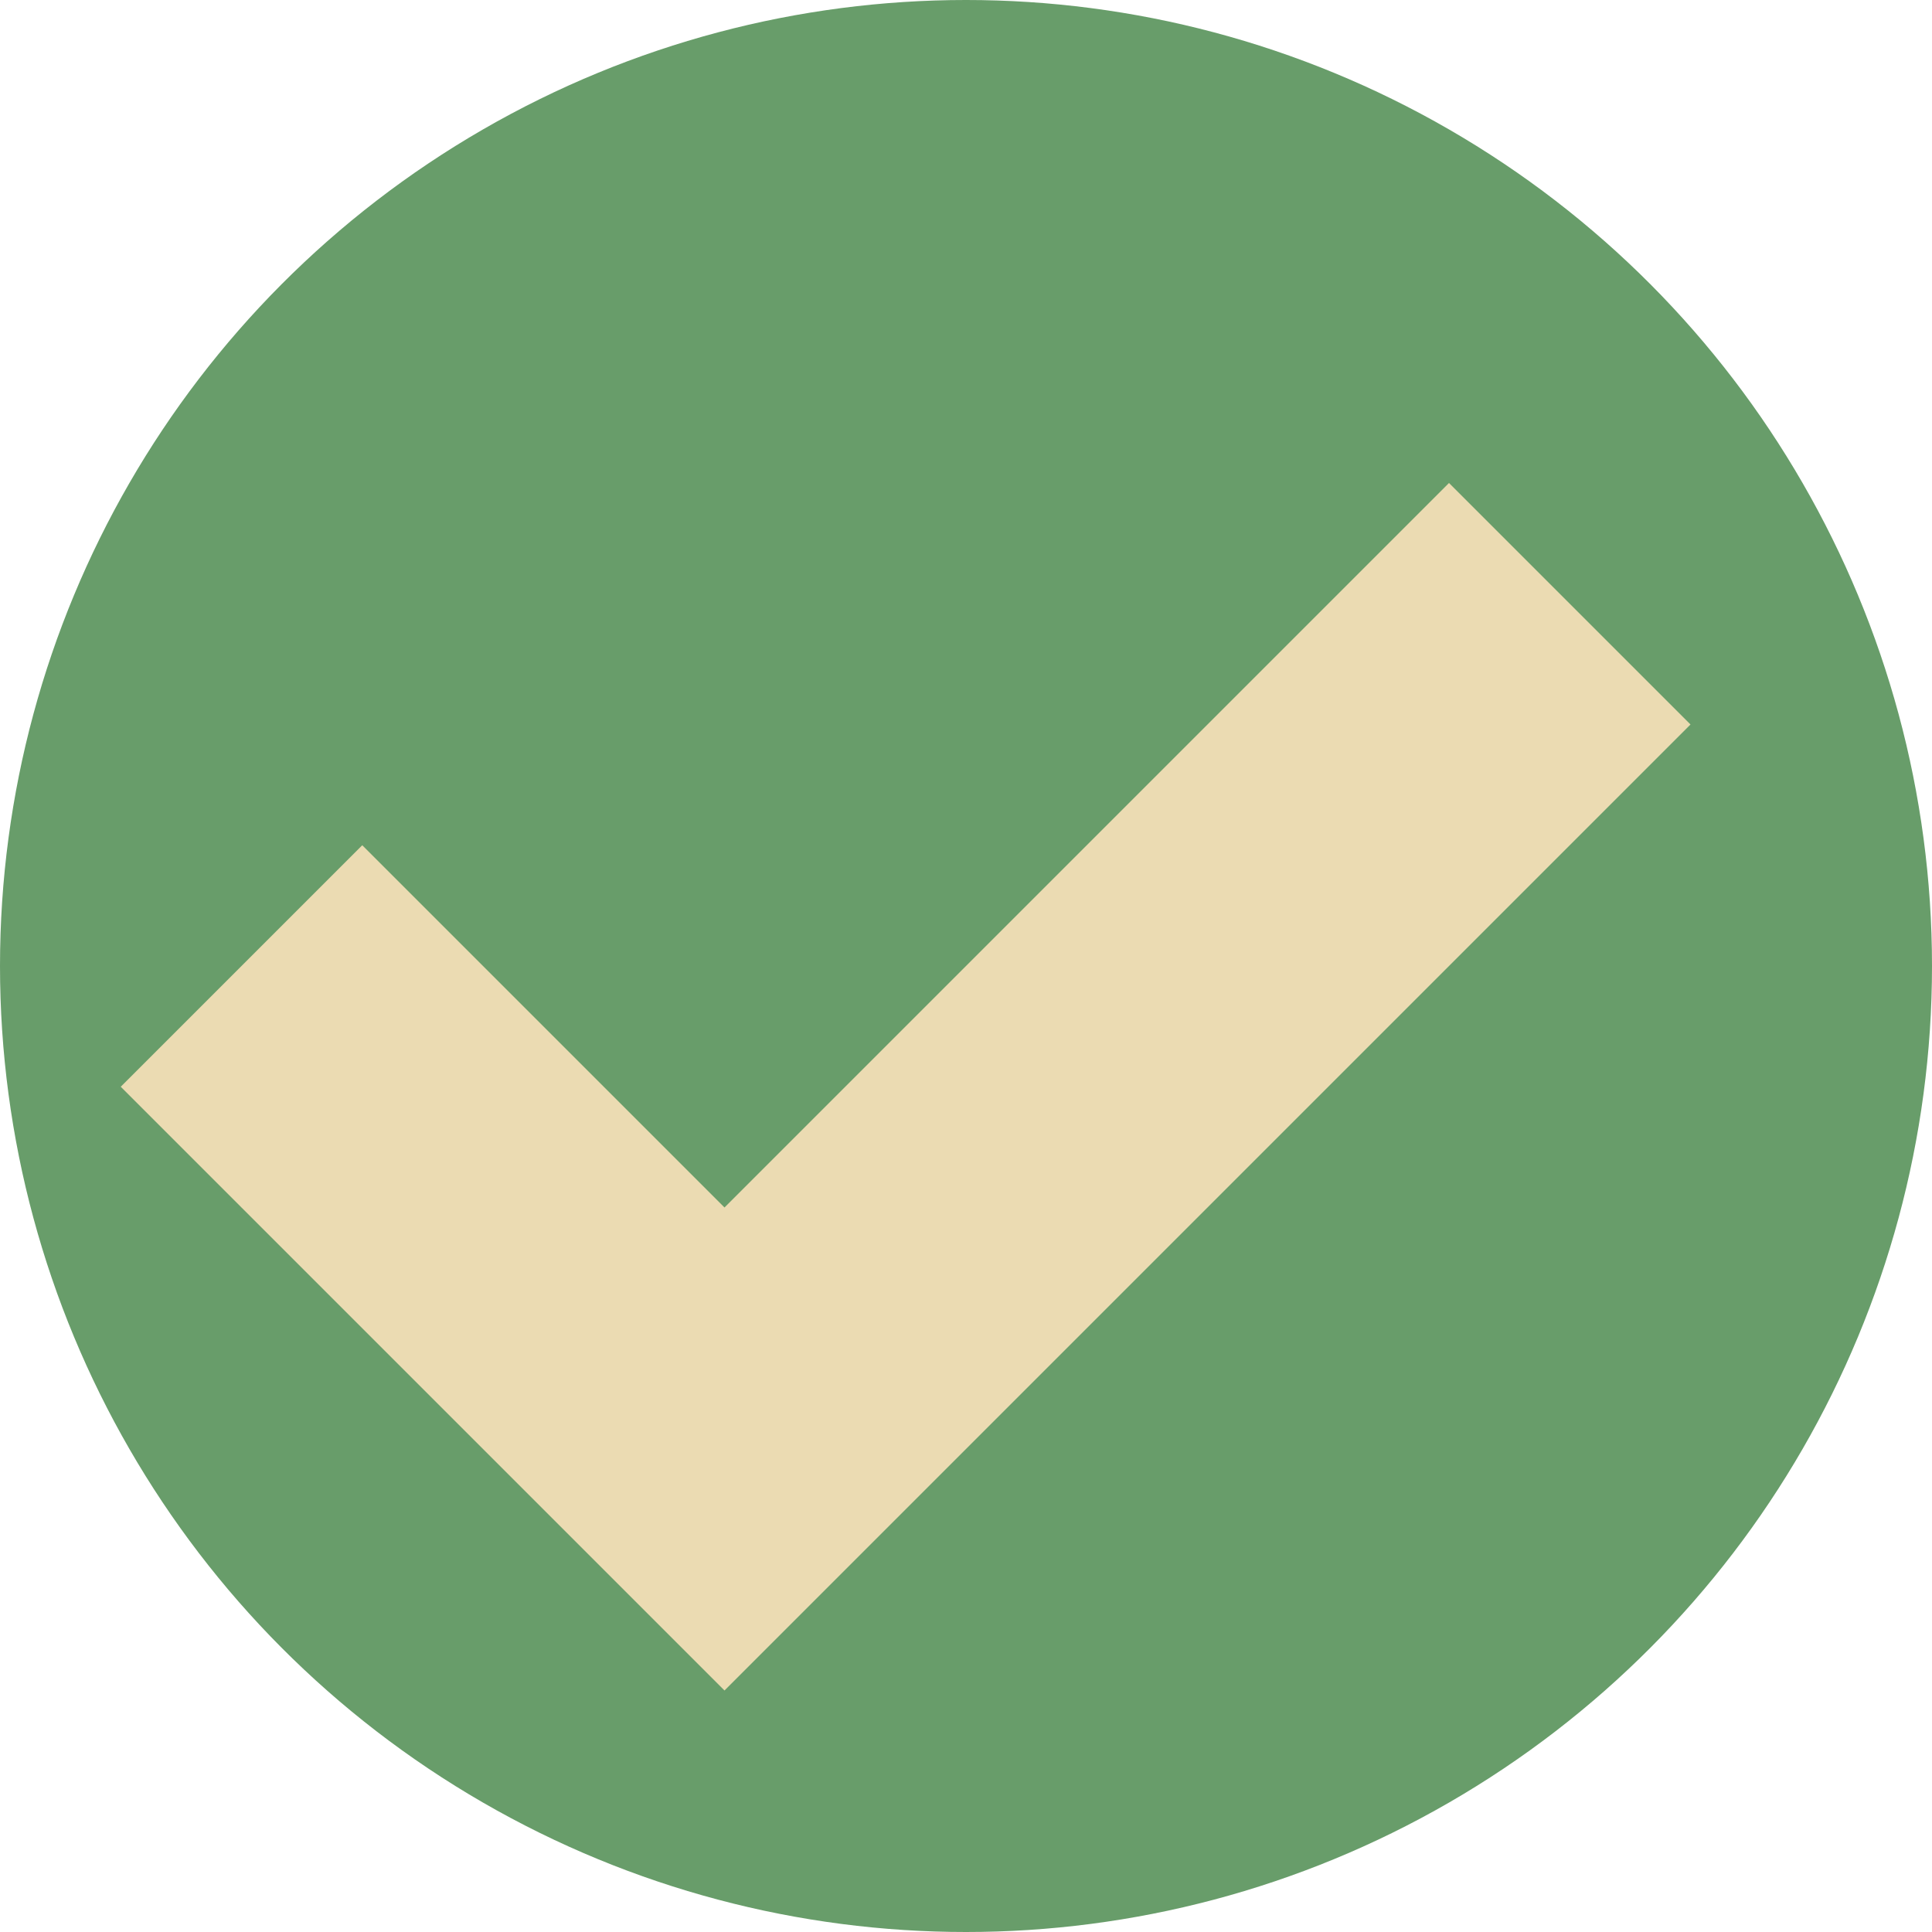<svg viewBox="0 0 8 8" xmlns="http://www.w3.org/2000/svg">
    <style
        type="text/css"
        id="current-color-scheme">
        .ColorScheme-PositiveText {
            color:#689d6a;
        }
    </style>
    <circle style="fill:currentColor;fill-opacity:1;stroke:none" class="ColorScheme-PositiveText" cx="4" cy="4" r="4"/>
    <path d="M6 2L3 5 1.5 3.5l-1 1L3 7l4-4z" fill="#ebdbb2"/>
</svg>
